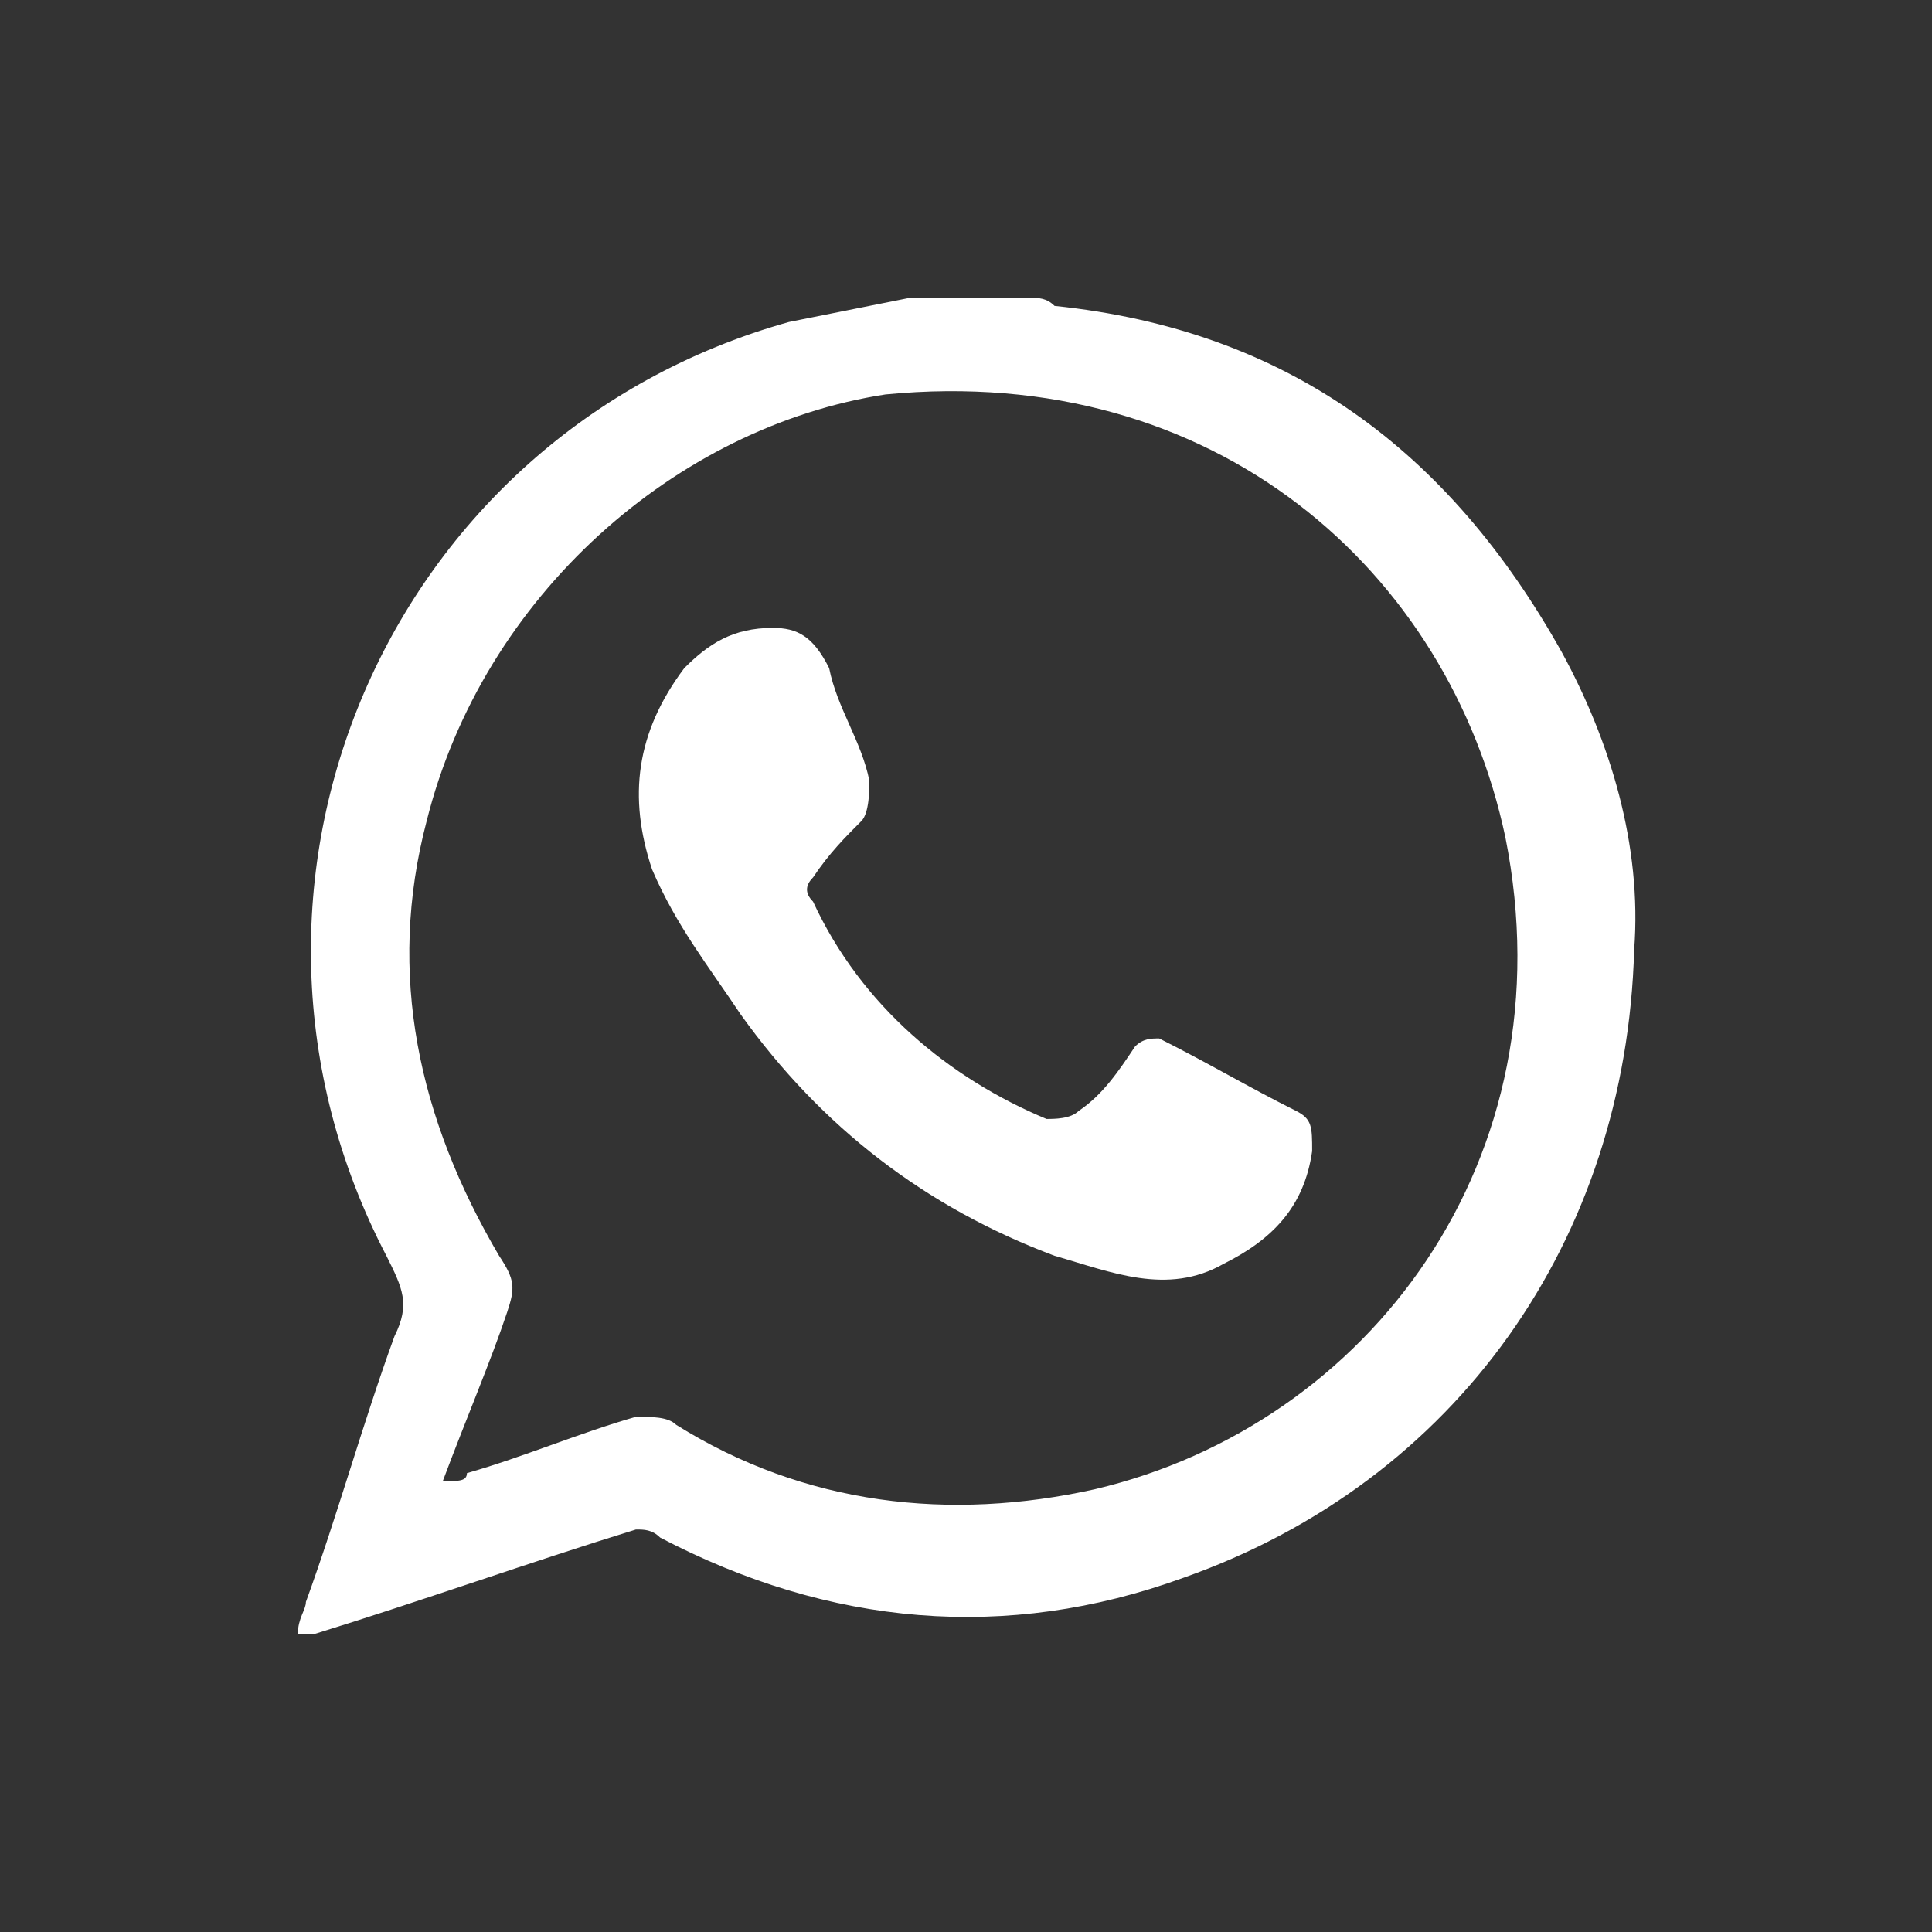 <?xml version="1.0" encoding="utf-8"?>
<!-- Generator: Adobe Illustrator 27.5.0, SVG Export Plug-In . SVG Version: 6.00 Build 0)  -->
<!DOCTYPE svg PUBLIC "-//W3C//DTD SVG 1.1//EN" "http://www.w3.org/Graphics/SVG/1.1/DTD/svg11.dtd">
<svg version="1.1" id="Layer_1" xmlns:x="http://ns.adobe.com/Extensibility/1.0/" xmlns:i="http://ns.adobe.com/AdobeIllustrator/10.0/" xmlns:graph="http://ns.adobe.com/Graphs/1.0/"
	 xmlns="http://www.w3.org/2000/svg" xmlns:xlink="http://www.w3.org/1999/xlink" x="0px" y="0px" viewBox="0 0 24 24"
	 style="enable-background:new 0 0 24 24;" xml:space="preserve">
<rect x="0" y="0" width="24" height="24" fill="#333333" stroke="none"/>
<style type="text/css">
	.st0{fill:#FFFFFF;}
</style>
<g>
	<path class="st0" d="M12.8,3.7c0.1,0,0.2,0,0.3,0.1C16,4.1,18,5.6,19.4,8.1c0.6,1.1,1,2.4,0.9,3.7c-0.1,3.6-2.2,6.6-5.6,7.8
		c-2.2,0.8-4.4,0.6-6.5-0.5C8.1,19,8,19,7.9,19c-1.3,0.4-2.7,0.9-4,1.3c0,0-0.1,0-0.2,0c0-0.2,0.1-0.3,0.1-0.4
		c0.4-1.1,0.7-2.2,1.1-3.3c0.2-0.4,0.1-0.6-0.1-1C2.4,11,4.8,5.4,9.8,4c0.5-0.1,1-0.2,1.5-0.3 M5.5,18.4c0.2,0,0.3,0,0.3-0.1
		c0.7-0.2,1.4-0.5,2.1-0.7c0.2,0,0.4,0,0.5,0.1c1.6,1,3.4,1.2,5.2,0.8c3.4-0.8,5.9-4.1,5.1-8.1c-0.7-3.3-3.6-5.9-7.7-5.5
		C8.4,5.3,6,7.4,5.3,10.2c-0.5,1.9-0.1,3.7,0.9,5.4c0.2,0.3,0.2,0.4,0.1,0.7C6.1,16.9,5.8,17.6,5.5,18.4z"/>
	<path class="st0" d="M9.6,7.8c0.3,0,0.5,0.1,0.7,0.5c0.1,0.5,0.4,0.9,0.5,1.4c0,0.1,0,0.4-0.1,0.5c-0.2,0.2-0.4,0.4-0.6,0.7
		c-0.1,0.1-0.1,0.2,0,0.3c0.6,1.3,1.7,2.2,2.9,2.7c0.1,0,0.3,0,0.4-0.1c0.3-0.2,0.5-0.5,0.7-0.8c0.1-0.1,0.2-0.1,0.3-0.1
		c0.6,0.3,1.1,0.6,1.7,0.9c0.2,0.1,0.2,0.2,0.2,0.5c-0.1,0.7-0.5,1.1-1.1,1.4c-0.7,0.4-1.4,0.1-2.1-0.1c-1.6-0.6-2.9-1.6-3.9-3
		c-0.4-0.6-0.8-1.1-1.1-1.8C7.8,9.9,7.9,9.1,8.5,8.3C8.8,8,9.1,7.8,9.6,7.8z"/>
</g>
</svg>
